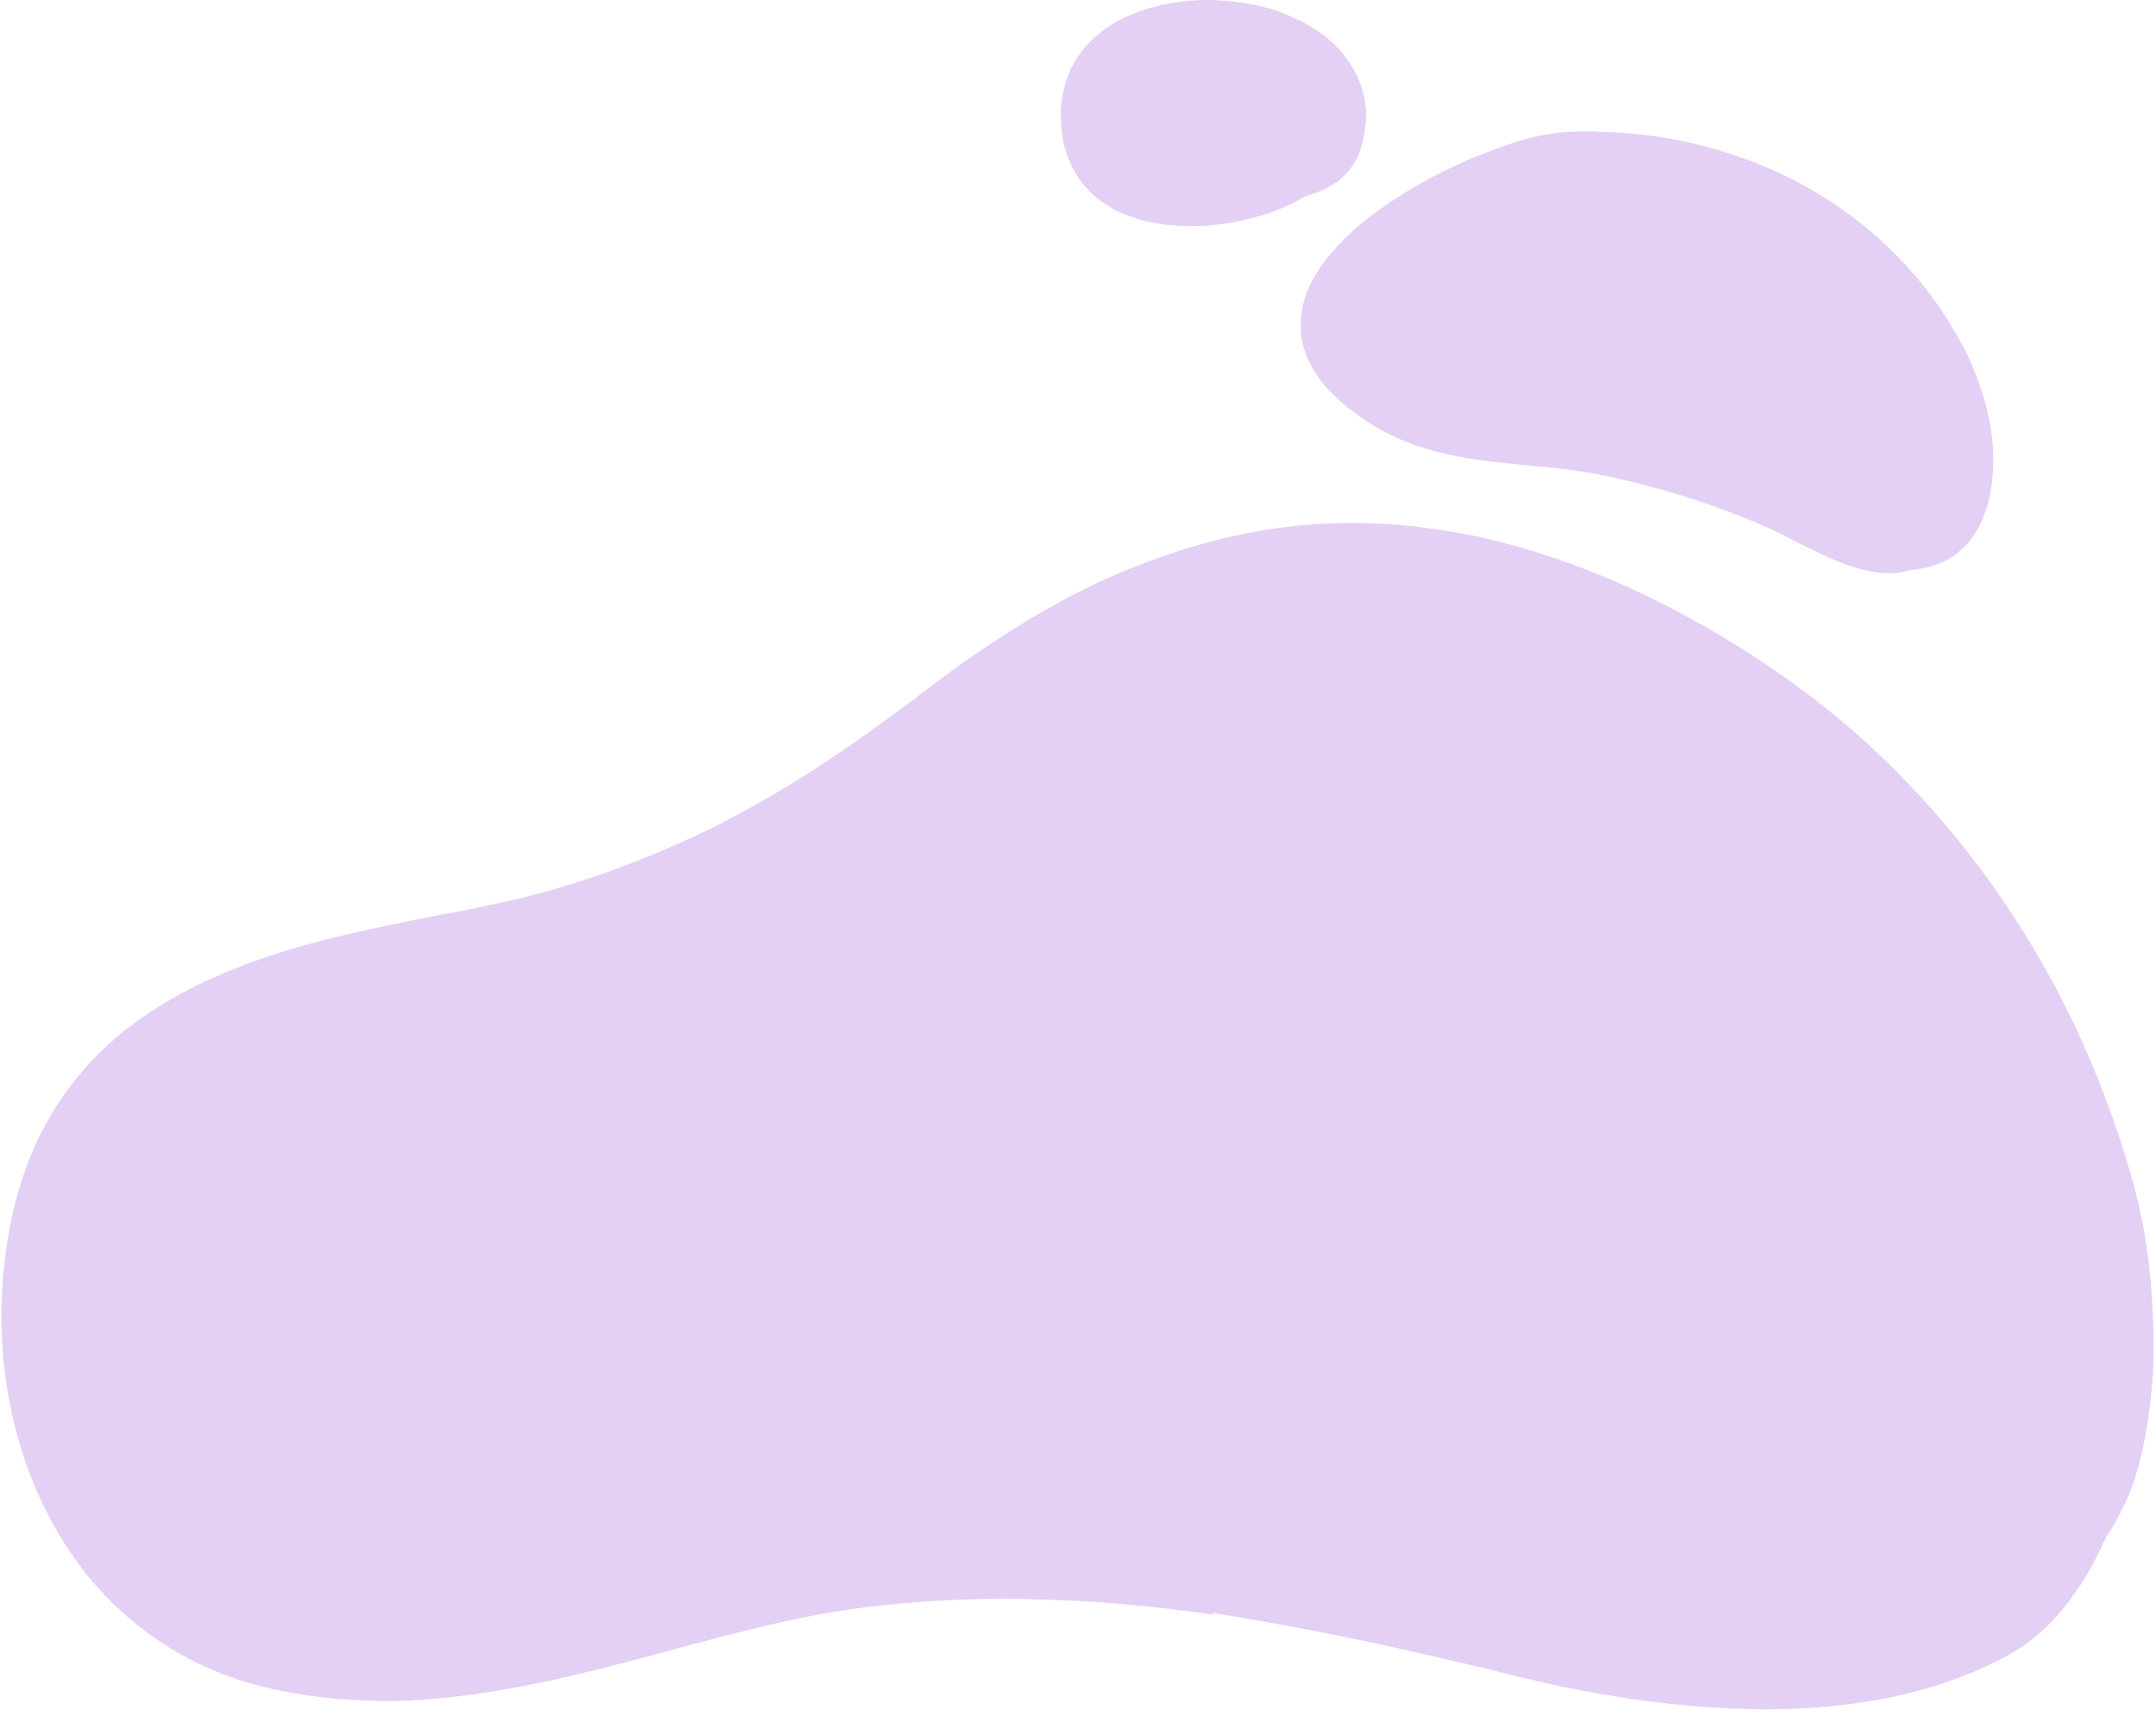 <svg width="571" height="453" viewBox="0 0 571 453" fill="none" xmlns="http://www.w3.org/2000/svg">
<path fill-rule="evenodd" clip-rule="evenodd" d="M523.895 100.891C521.961 95.275 519.02 89.659 515.068 83.551C511.749 78.329 507.626 73.205 502.792 68.181C494.623 59.707 484.475 52.318 473.327 46.8C462.916 41.775 451.7 38.228 440.085 36.356C434.333 35.47 428.567 34.977 423.062 34.879C422.129 34.78 421.214 34.78 420.392 34.78C416.643 34.78 413.666 34.977 411.001 35.371C404.522 36.356 398.461 38.524 393.875 40.297C386.997 42.958 380.144 46.209 373.683 50.052C366.659 54.288 360.916 58.525 356.165 63.156C353.348 66.013 351.276 68.476 349.569 70.939C347.667 73.797 346.293 76.555 345.468 79.314C345.01 80.694 344.773 82.27 344.556 83.945C344.444 85.226 344.482 86.802 344.559 88.576C344.851 91.433 345.932 94.586 347.595 97.443C348.566 99.118 349.59 100.596 350.797 102.074C352.095 103.552 353.576 105.03 355.149 106.508C357.126 108.182 359.155 109.66 360.741 110.744C363.065 112.321 365.368 113.799 367.686 114.882C372.966 117.543 378.842 119.513 386.063 120.892C392.239 122.075 398.481 122.666 404.541 123.257L405.291 123.356C409.007 123.651 412.924 124.045 416.679 124.538C423.456 125.523 430.716 127.1 439.523 129.563C447.925 131.829 456.281 134.785 464.349 138.135L464.147 138.036C466.334 138.923 467.952 139.711 469.552 140.401C471.171 141.189 472.698 141.977 474.317 142.765L474.943 143.16C478.585 144.933 482.45 146.904 486.438 148.578C490.609 150.253 494.298 151.337 497.85 151.731C498.601 151.83 499.423 151.83 500.155 151.83C501.16 151.83 502.257 151.83 503.224 151.633C504.191 151.436 505.157 151.239 506.104 150.943C507.456 150.845 508.788 150.648 510.284 150.352C512.217 149.958 514.072 149.17 516.215 147.987C517.777 147.101 519.26 145.82 521.012 144.046C522.201 142.667 523.332 140.992 524.529 138.726C525.367 136.952 526.074 134.982 526.65 132.814C527.207 130.548 527.633 128.085 527.766 125.523C528.023 122.666 527.895 119.71 527.74 117.543C527.346 112.321 526.091 106.902 523.895 100.891ZM552.197 277.55C545.595 262.673 537.425 248.189 527.674 234.494C518.406 221.39 507.427 208.877 495.108 197.448C483.141 186.413 469.267 176.363 454.053 167.397C436.169 156.953 417.97 149.071 400.011 144.243C392.176 142.076 383.911 140.499 374.554 139.415C369.135 138.824 363.682 138.529 358.563 138.529C356.46 138.529 353.718 138.529 350.283 138.726C334.989 139.514 319.49 142.962 304.003 148.776C289.861 153.997 275.547 161.584 260.317 171.929C254.731 175.575 248.843 180.009 244.949 182.964L244.714 183.161L244.55 183.26L244.387 183.358L244.08 183.654L243.446 184.147L239.552 187.103C233.083 191.832 226.686 196.463 220.466 200.601C210.385 207.399 199.729 213.606 188.937 219.124L188.682 219.222C175.179 225.824 161.187 231.341 146.922 235.479C139.398 237.647 131.612 239.42 123.076 241.095L118.407 241.982L118.132 241.982C112.679 243.066 108.101 243.953 103.542 244.938C79.468 249.864 54.485 256.663 34.451 271.836C24.669 279.225 16.924 288.585 11.207 299.423C5.406 310.754 1.842 324.153 0.732 339.327C0.224 345.534 0.271 352.234 0.819 359.623C1.486 366.224 2.611 372.826 4.355 379.329C7.792 392.531 13.704 404.847 21.512 415.192C29.672 425.932 40.367 434.701 52.508 440.612C58.781 443.667 65.537 445.933 73.274 447.608C81.761 449.381 90.367 450.366 99.528 450.465C100.279 450.563 101.011 450.563 101.834 450.563C108.873 450.563 116.527 449.972 125.252 448.79C133.082 447.706 141.109 446.228 150.461 444.061C159.723 441.893 169.455 439.331 175.869 437.558L176.398 437.459L176.835 437.361L177.253 437.164L177.508 437.065L178.057 437.065L179.076 436.671L179.859 436.474C186.293 434.799 193.144 432.927 199.78 431.351C208.748 429.085 216.938 427.508 224.657 426.326C237.634 424.454 251.518 423.469 266.053 423.469C267.973 423.469 269.893 423.469 271.832 423.567C287.413 423.764 303.684 425.143 321.653 427.705L320.804 427.114C340.463 430.365 359.561 434.011 379.31 438.642C384.004 439.725 388.607 440.809 393.301 441.893L396.382 442.681L397.923 443.075L398.106 443.075C400.913 443.864 403.884 444.553 407.037 445.243C414.996 447.115 423.353 448.691 431.834 449.972C444.912 451.844 457.064 452.731 467.943 452.731C490.524 452.731 510.221 448.79 526.527 441.105C529.545 439.725 532.178 438.248 534.791 436.671C536.568 435.489 538.561 434.011 540.659 432.139C544.076 429.085 547.266 425.34 550.444 420.611C553.353 416.375 555.799 411.645 557.932 406.719L558.096 406.62L558.24 406.423C559.658 404.354 561.143 401.694 562.818 398.147C565.133 393.221 566.836 387.506 568.207 380.117C569.322 374.205 570.046 367.702 570.326 360.805C570.507 354.795 570.297 348.194 569.69 340.509C569.154 334.105 568.271 327.799 566.97 321.69C565.565 314.596 563.208 307.305 561.228 301C558.57 293.117 555.547 285.235 552.197 277.55ZM290.723 52.613C291.813 53.5 293.066 54.288 294.208 54.978C295.553 55.766 296.859 56.357 298.144 56.85C300.534 57.835 303.067 58.623 305.998 59.116C308.838 59.609 311.711 59.806 314.839 59.904L315.479 59.904C320.964 59.904 326.568 59.116 332.035 57.638C337.247 56.259 341.721 54.387 345.478 52.121C346.843 51.628 348.136 51.234 349.41 50.741C353.467 49.066 356.473 46.702 358.408 43.549C360.114 41.086 361.097 37.736 361.577 33.696C361.912 31.233 361.842 28.573 361.335 26.011C360.867 23.646 360.144 21.38 358.984 19.213C358.403 18.129 357.712 16.947 356.969 15.961C356.316 14.976 355.592 14.089 354.536 12.907C353.015 11.232 351.169 9.754 348.937 8.178C347.038 6.897 344.975 5.715 342.677 4.729C340.249 3.547 337.697 2.66 335.183 1.97C332.781 1.379 330.104 0.788 327.12 0.493C324.776 0.197 322.36 -3.38452e-05 319.892 -3.36328e-05C317.149 -3.33969e-05 314.354 0.197 311.598 0.591C303.604 1.773 292.566 5.123 285.897 14.385C283.021 18.326 281.345 23.252 281.008 28.474C280.896 29.755 280.894 31.134 281.024 32.711C281.12 34.583 281.38 36.356 281.672 37.834C282.368 40.889 283.594 43.844 285.217 46.505C286.561 48.672 288.544 50.84 290.723 52.613Z" fill="#A562D9" fill-opacity="0.3"/>
</svg>
